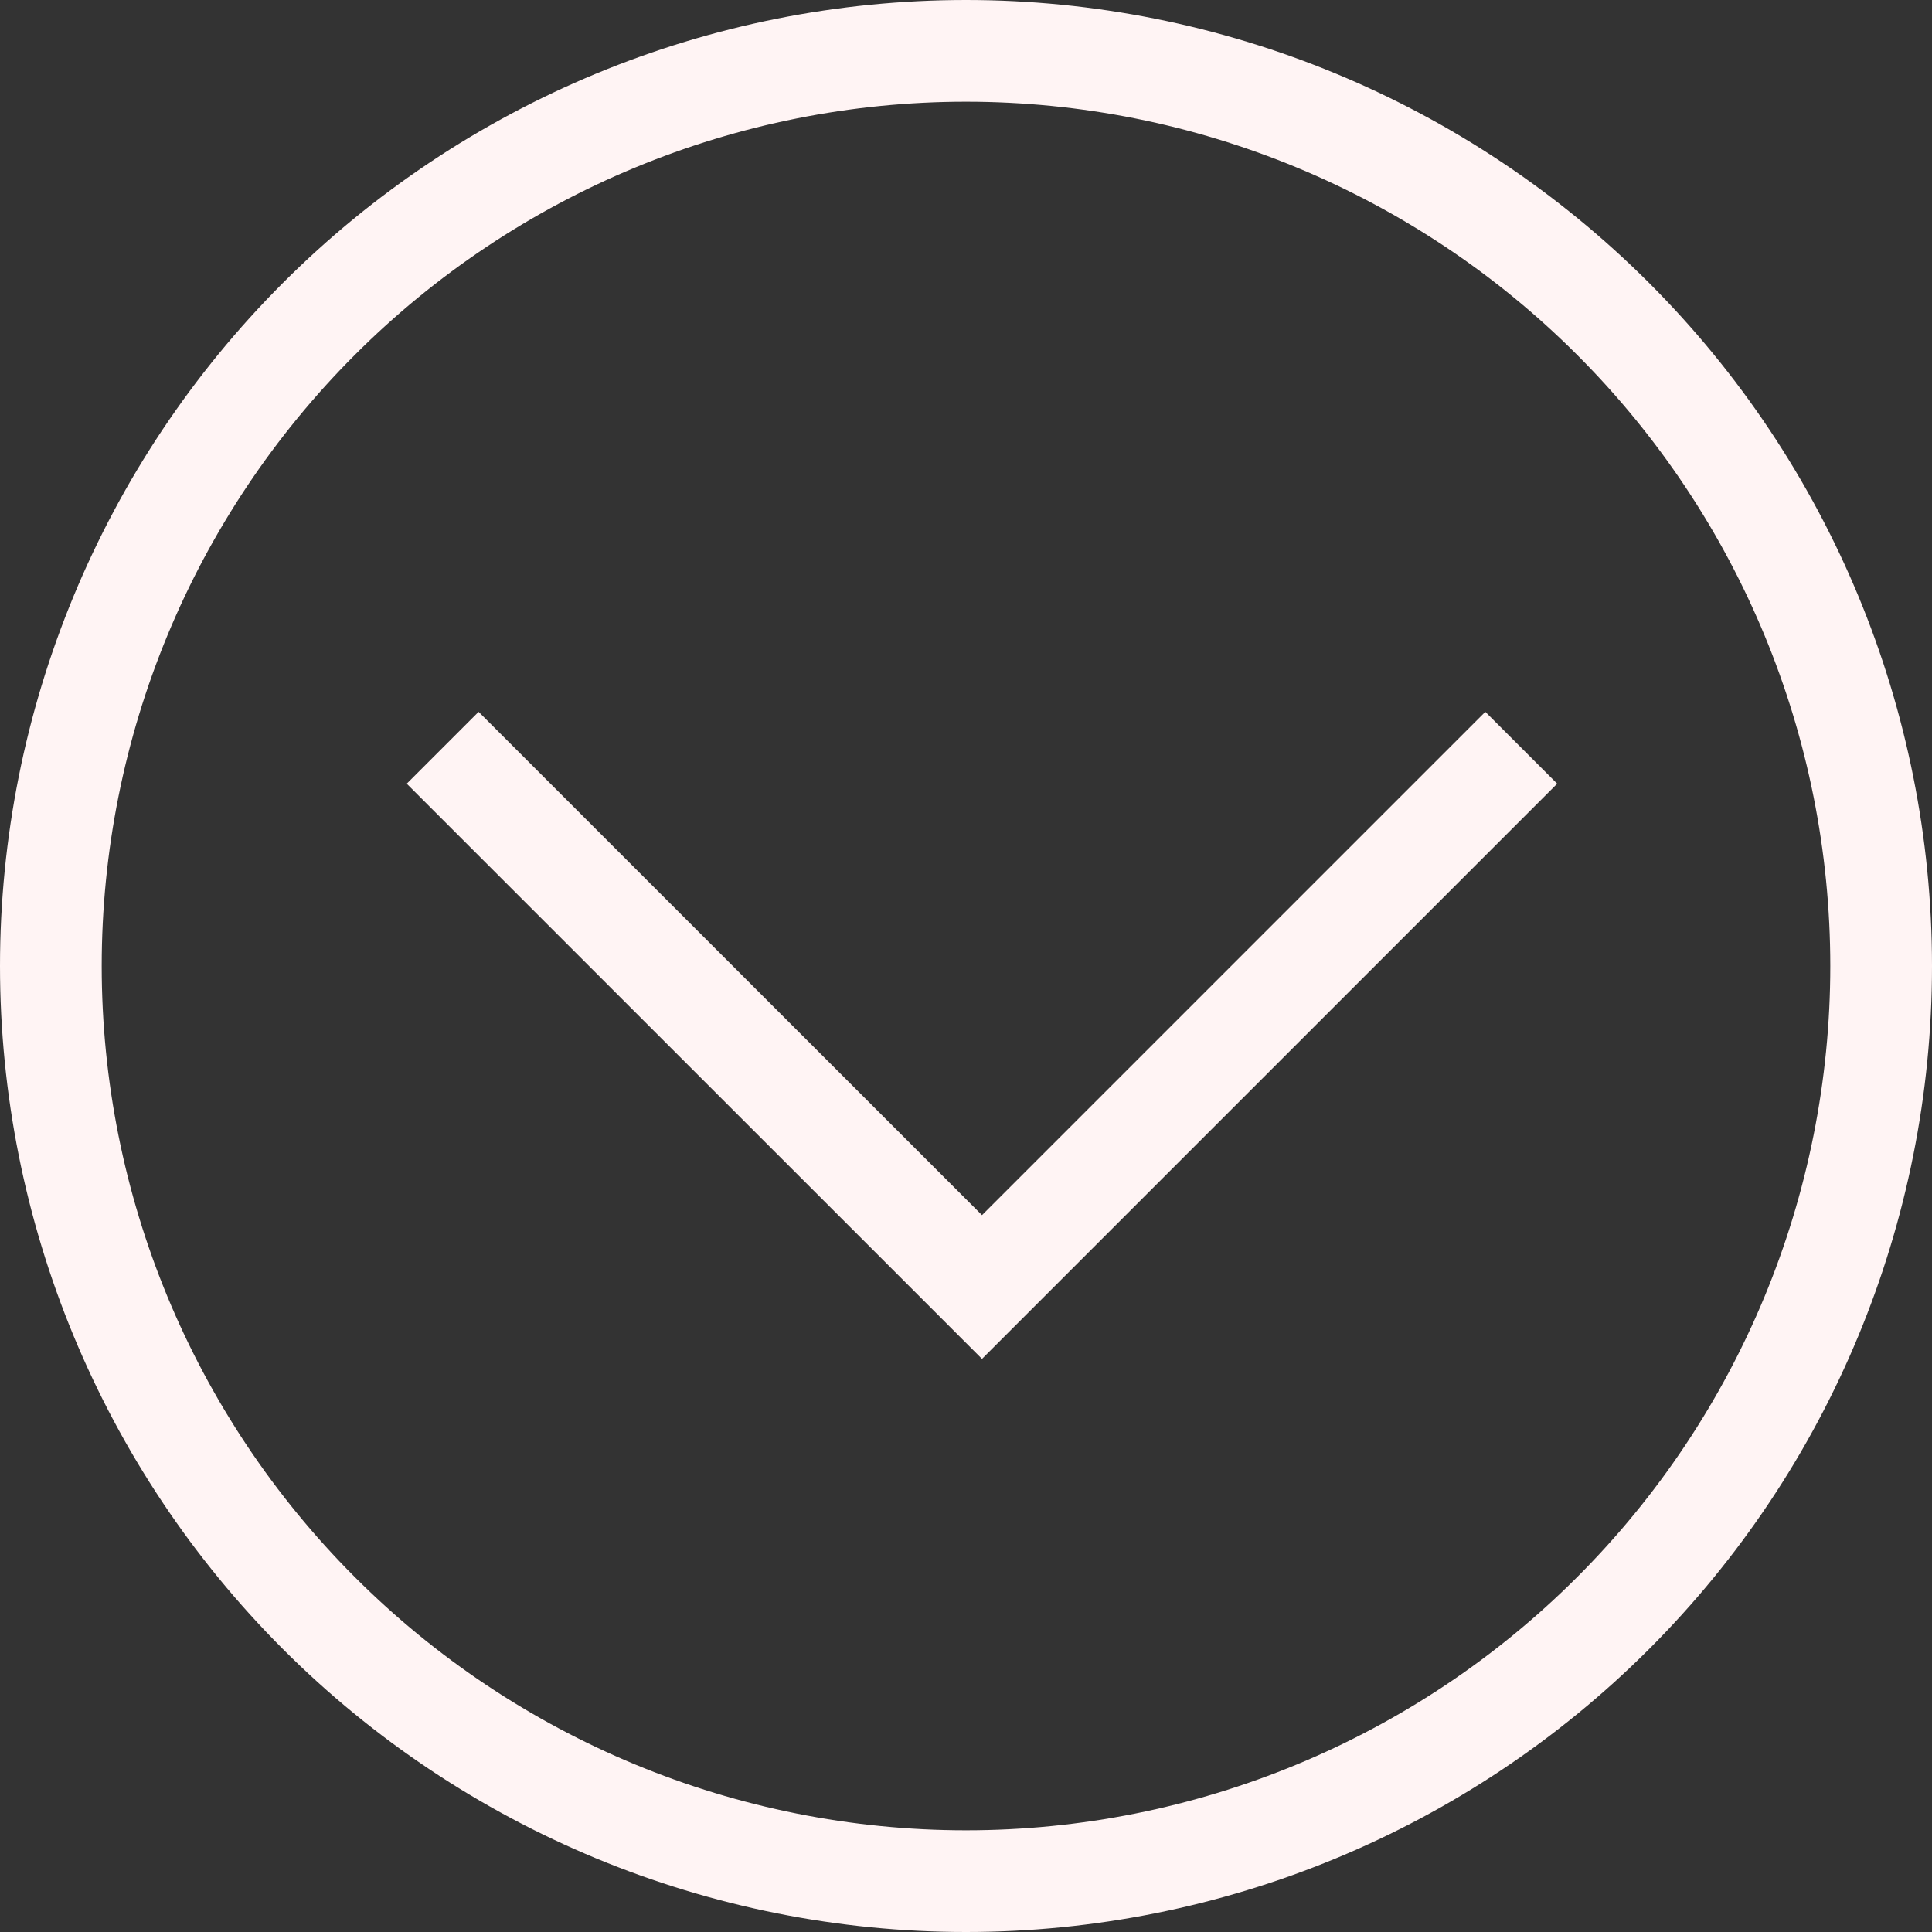 <svg width="25" height="25" viewBox="0 0 25 25" fill="none" xmlns="http://www.w3.org/2000/svg">
<rect x="0" y="0" width="25" height="25" fill="#333333" stroke="none"/>
<path d="M12.5 0C15.815 0 18.995 1.317 21.339 3.661C23.683 6.005 25 9.185 25 12.5C25 15.815 23.683 18.995 21.339 21.339C18.995 23.683 15.815 25 12.5 25C9.185 25 6.005 23.683 3.661 21.339C1.317 18.995 0 15.815 0 12.5C0 9.185 1.317 6.005 3.661 3.661C6.005 1.317 9.185 0 12.5 0ZM12.5 1.316C9.534 1.316 6.689 2.494 4.592 4.592C2.494 6.689 1.316 9.534 1.316 12.5C1.316 15.466 2.494 18.311 4.592 20.408C6.689 22.506 9.534 23.684 12.5 23.684C15.466 23.684 18.311 22.506 20.408 20.408C22.506 18.311 23.684 15.466 23.684 12.5C23.684 9.534 22.506 6.689 20.408 4.592C18.311 2.494 15.466 1.316 12.5 1.316Z" fill="#FFF4F4"/>
<path d="M5.263 10.141L12.707 17.584L20.15 10.141L19.22 9.211L12.707 15.724L6.193 9.211L5.263 10.141Z" fill="#FFF4F4"/>
</svg>
